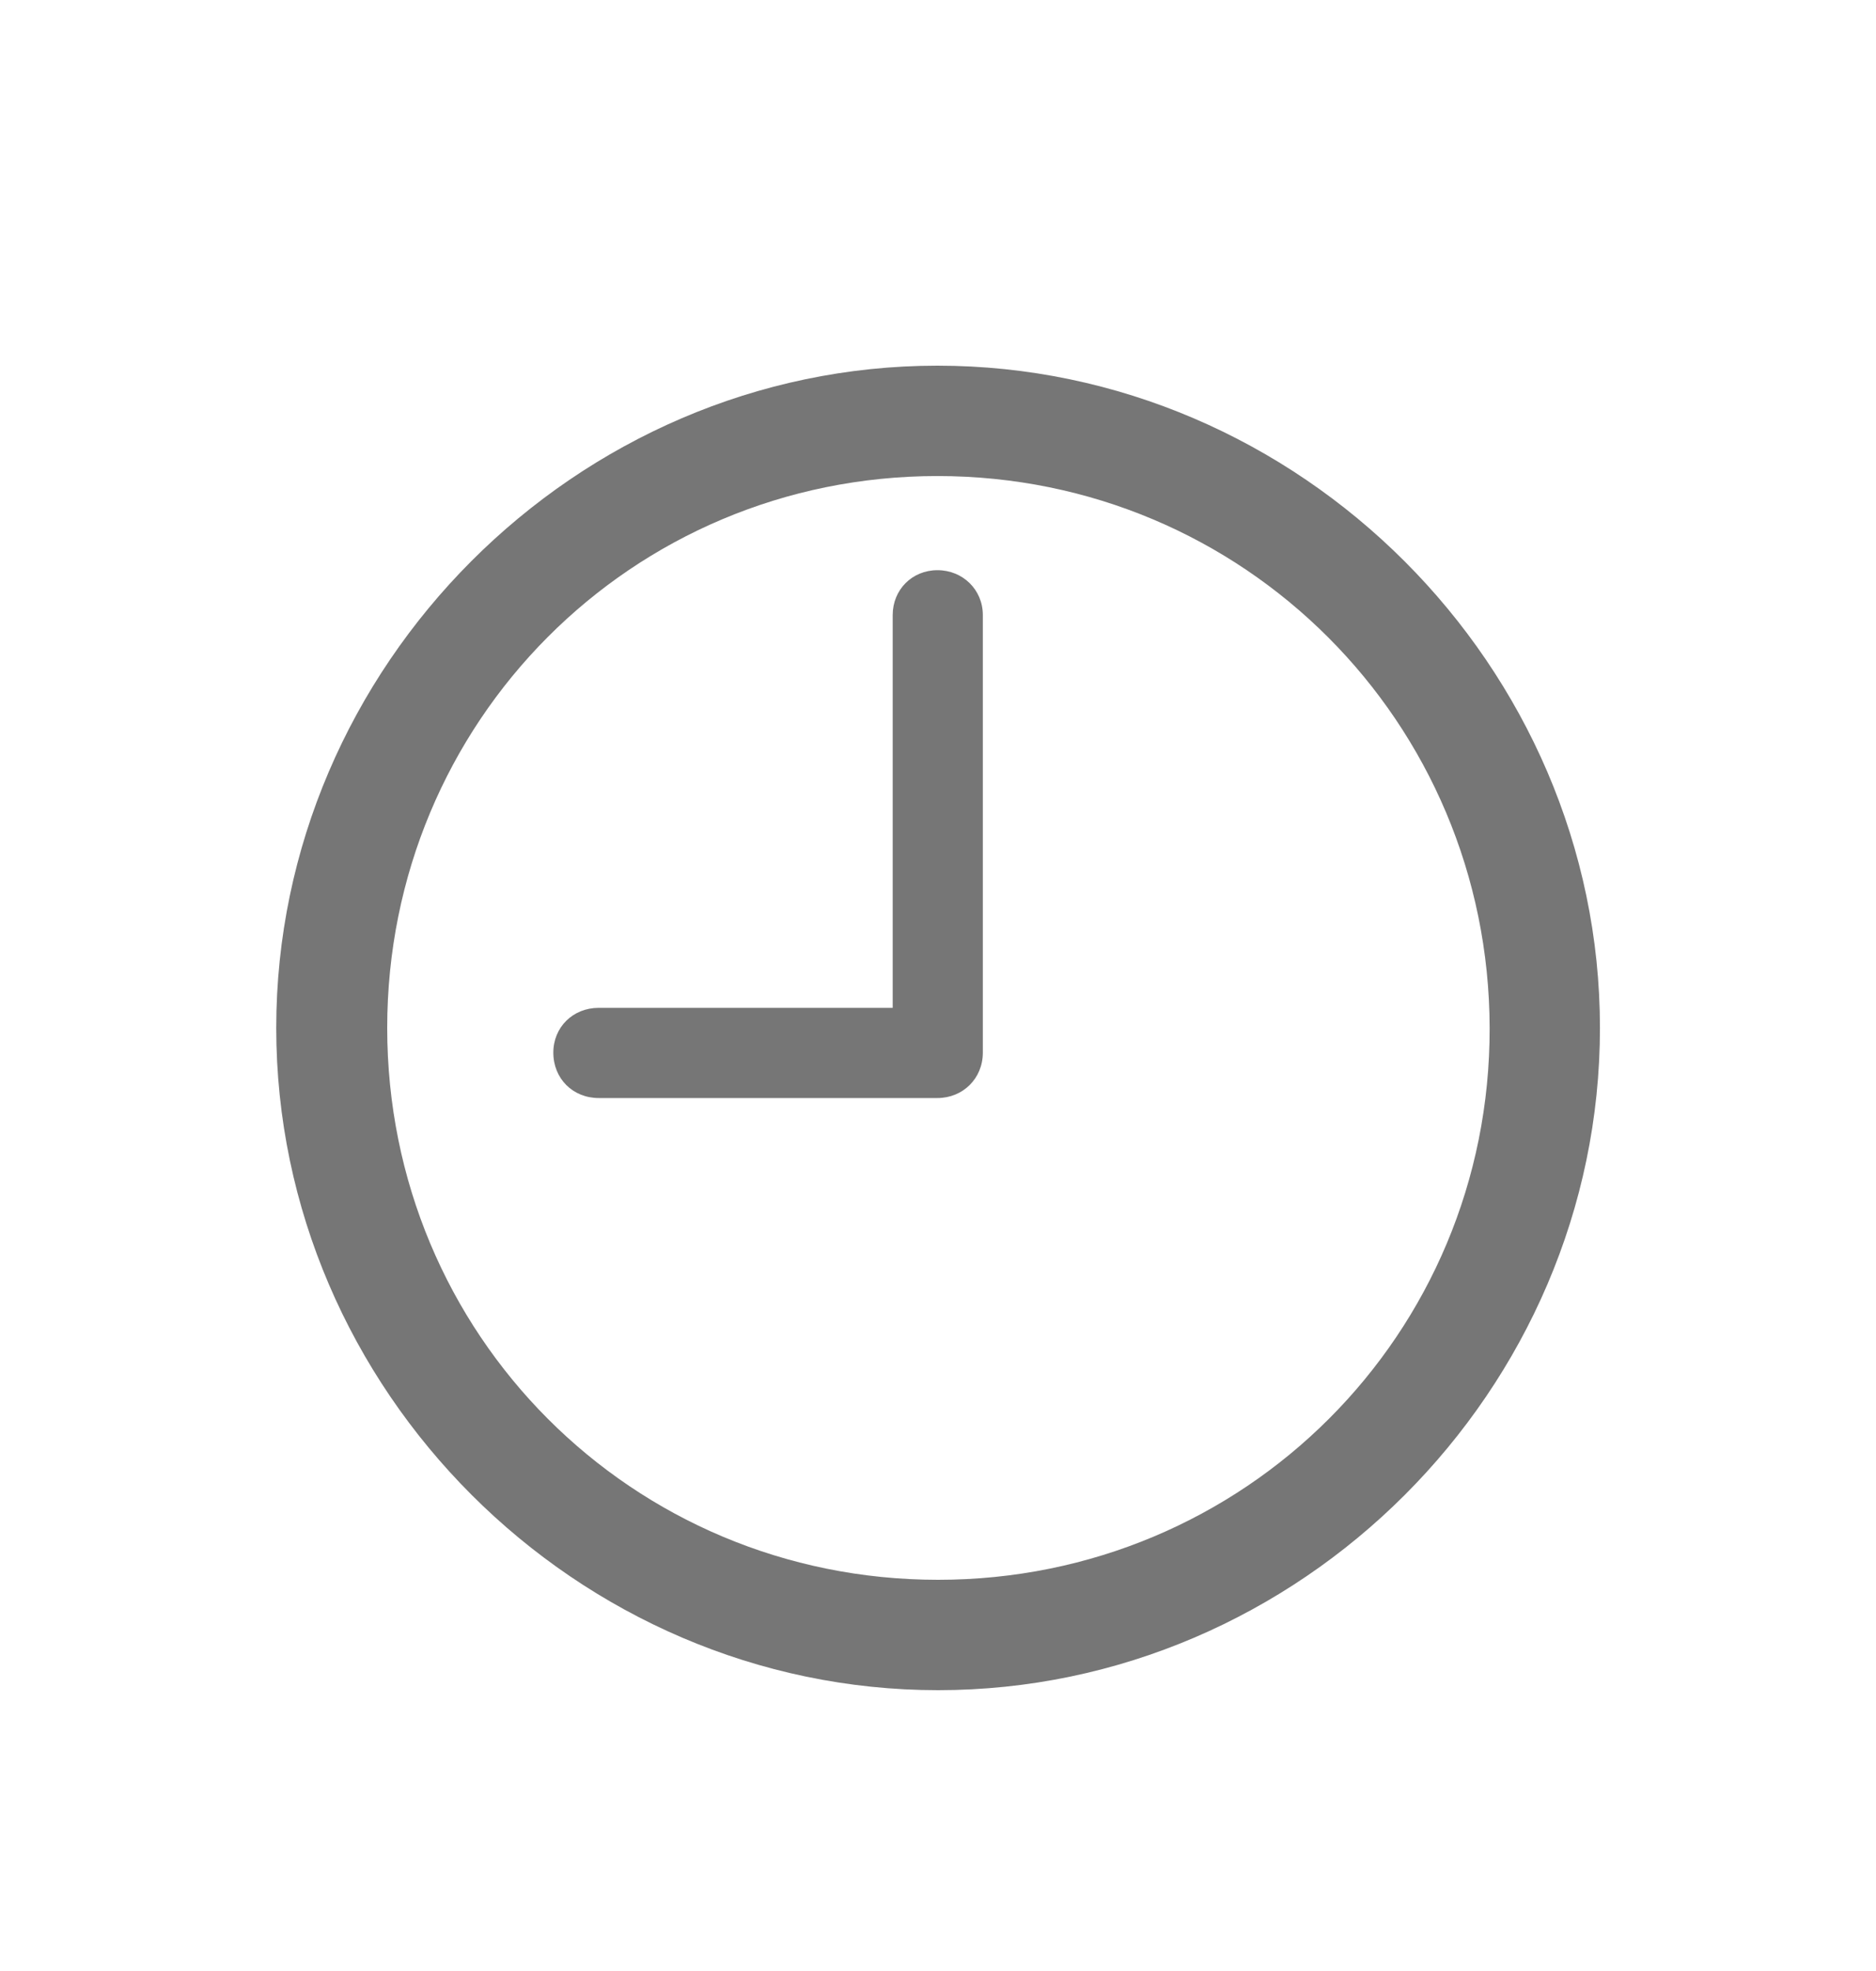 <svg width="20" height="21" viewBox="0 0 20 21" fill="none" xmlns="http://www.w3.org/2000/svg">
<path d="M10.001 18.008C13.861 18.008 17.057 14.812 17.057 10.952C17.057 7.099 13.854 3.896 9.994 3.896C6.141 3.896 2.945 7.099 2.945 10.952C2.945 14.812 6.148 18.008 10.001 18.008ZM10.001 16.832C6.736 16.832 4.128 14.217 4.128 10.952C4.128 7.694 6.729 5.072 9.994 5.072C13.259 5.072 15.874 7.694 15.881 10.952C15.888 14.217 13.266 16.832 10.001 16.832ZM6.383 11.699H9.994C10.264 11.699 10.478 11.492 10.478 11.215V6.553C10.478 6.283 10.264 6.075 9.994 6.075C9.724 6.075 9.517 6.283 9.517 6.553V10.738H6.383C6.107 10.738 5.899 10.945 5.899 11.215C5.899 11.492 6.107 11.699 6.383 11.699Z" fill="#767676"/>
</svg>
